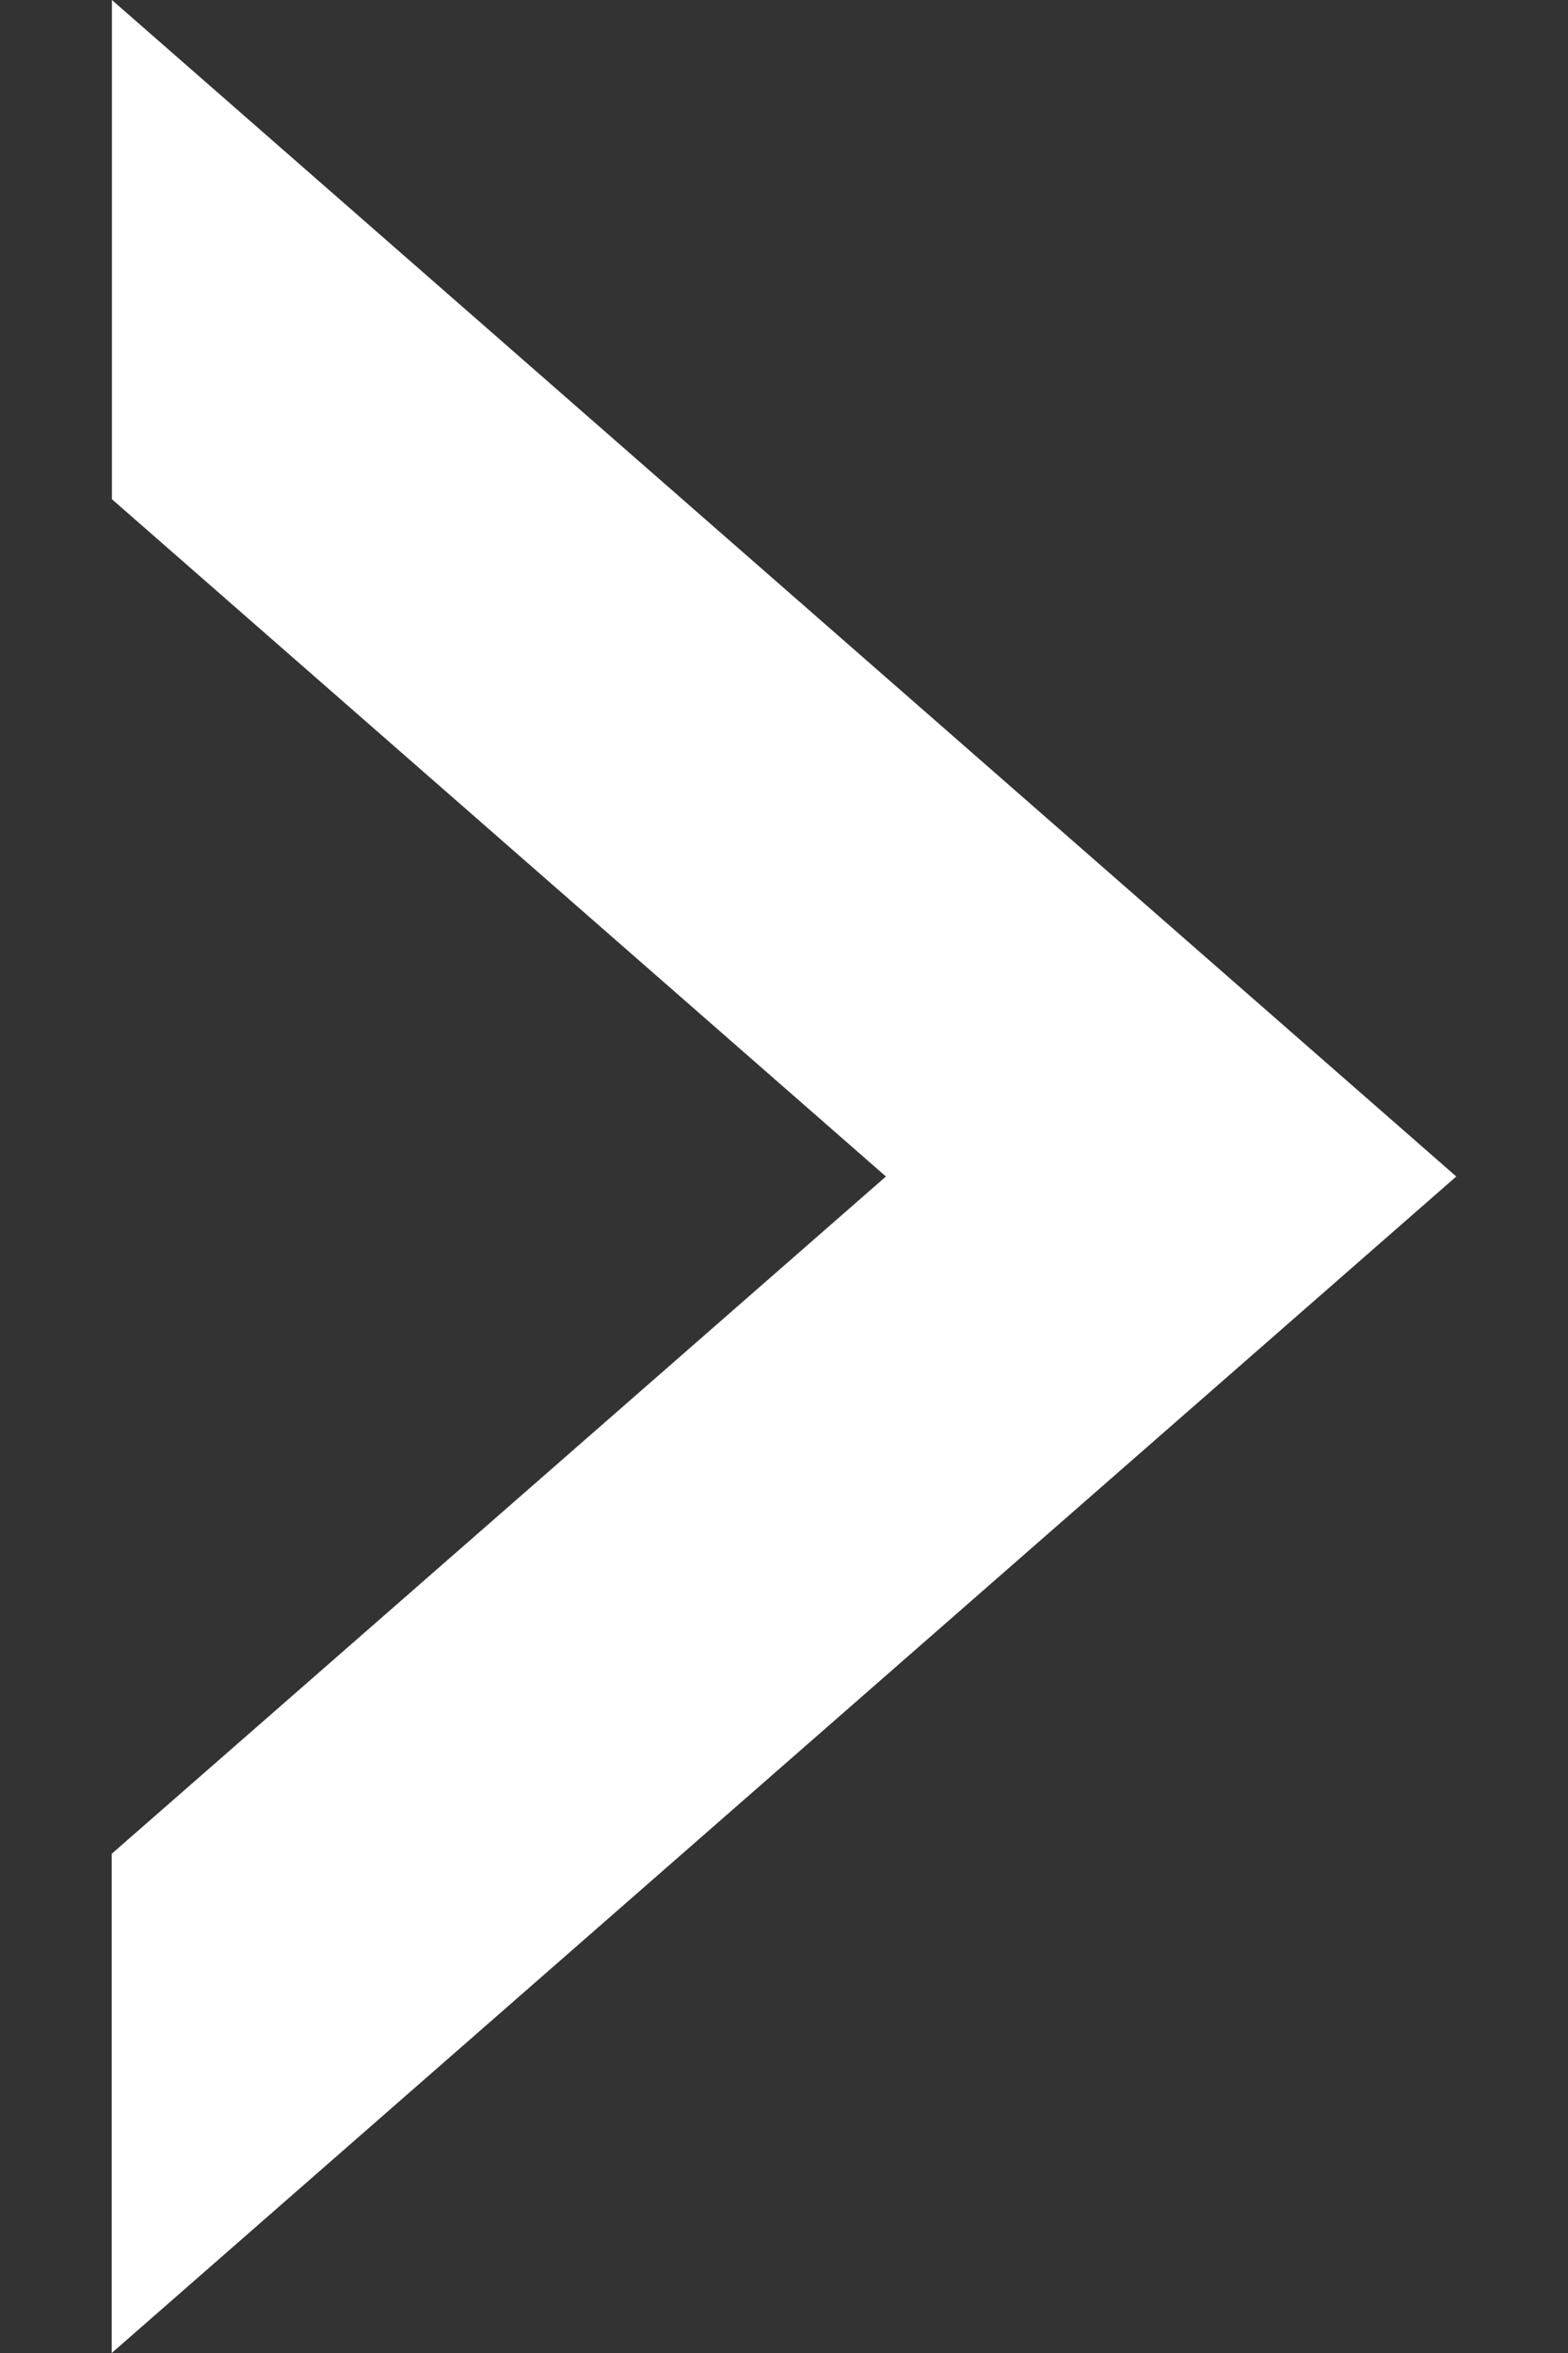 <svg width="8" height="12" xmlns="http://www.w3.org/2000/svg"><rect width="100%" height="100%" fill="#333333" stroke="none"/><g fill="none" fill-rule="evenodd"><path d="M-2 0h12v12H-2z"/><path fill="#fff" d="M.571 2.546V0L7.43 6 .57 12V9.454L4.52 6z"/></g></svg>